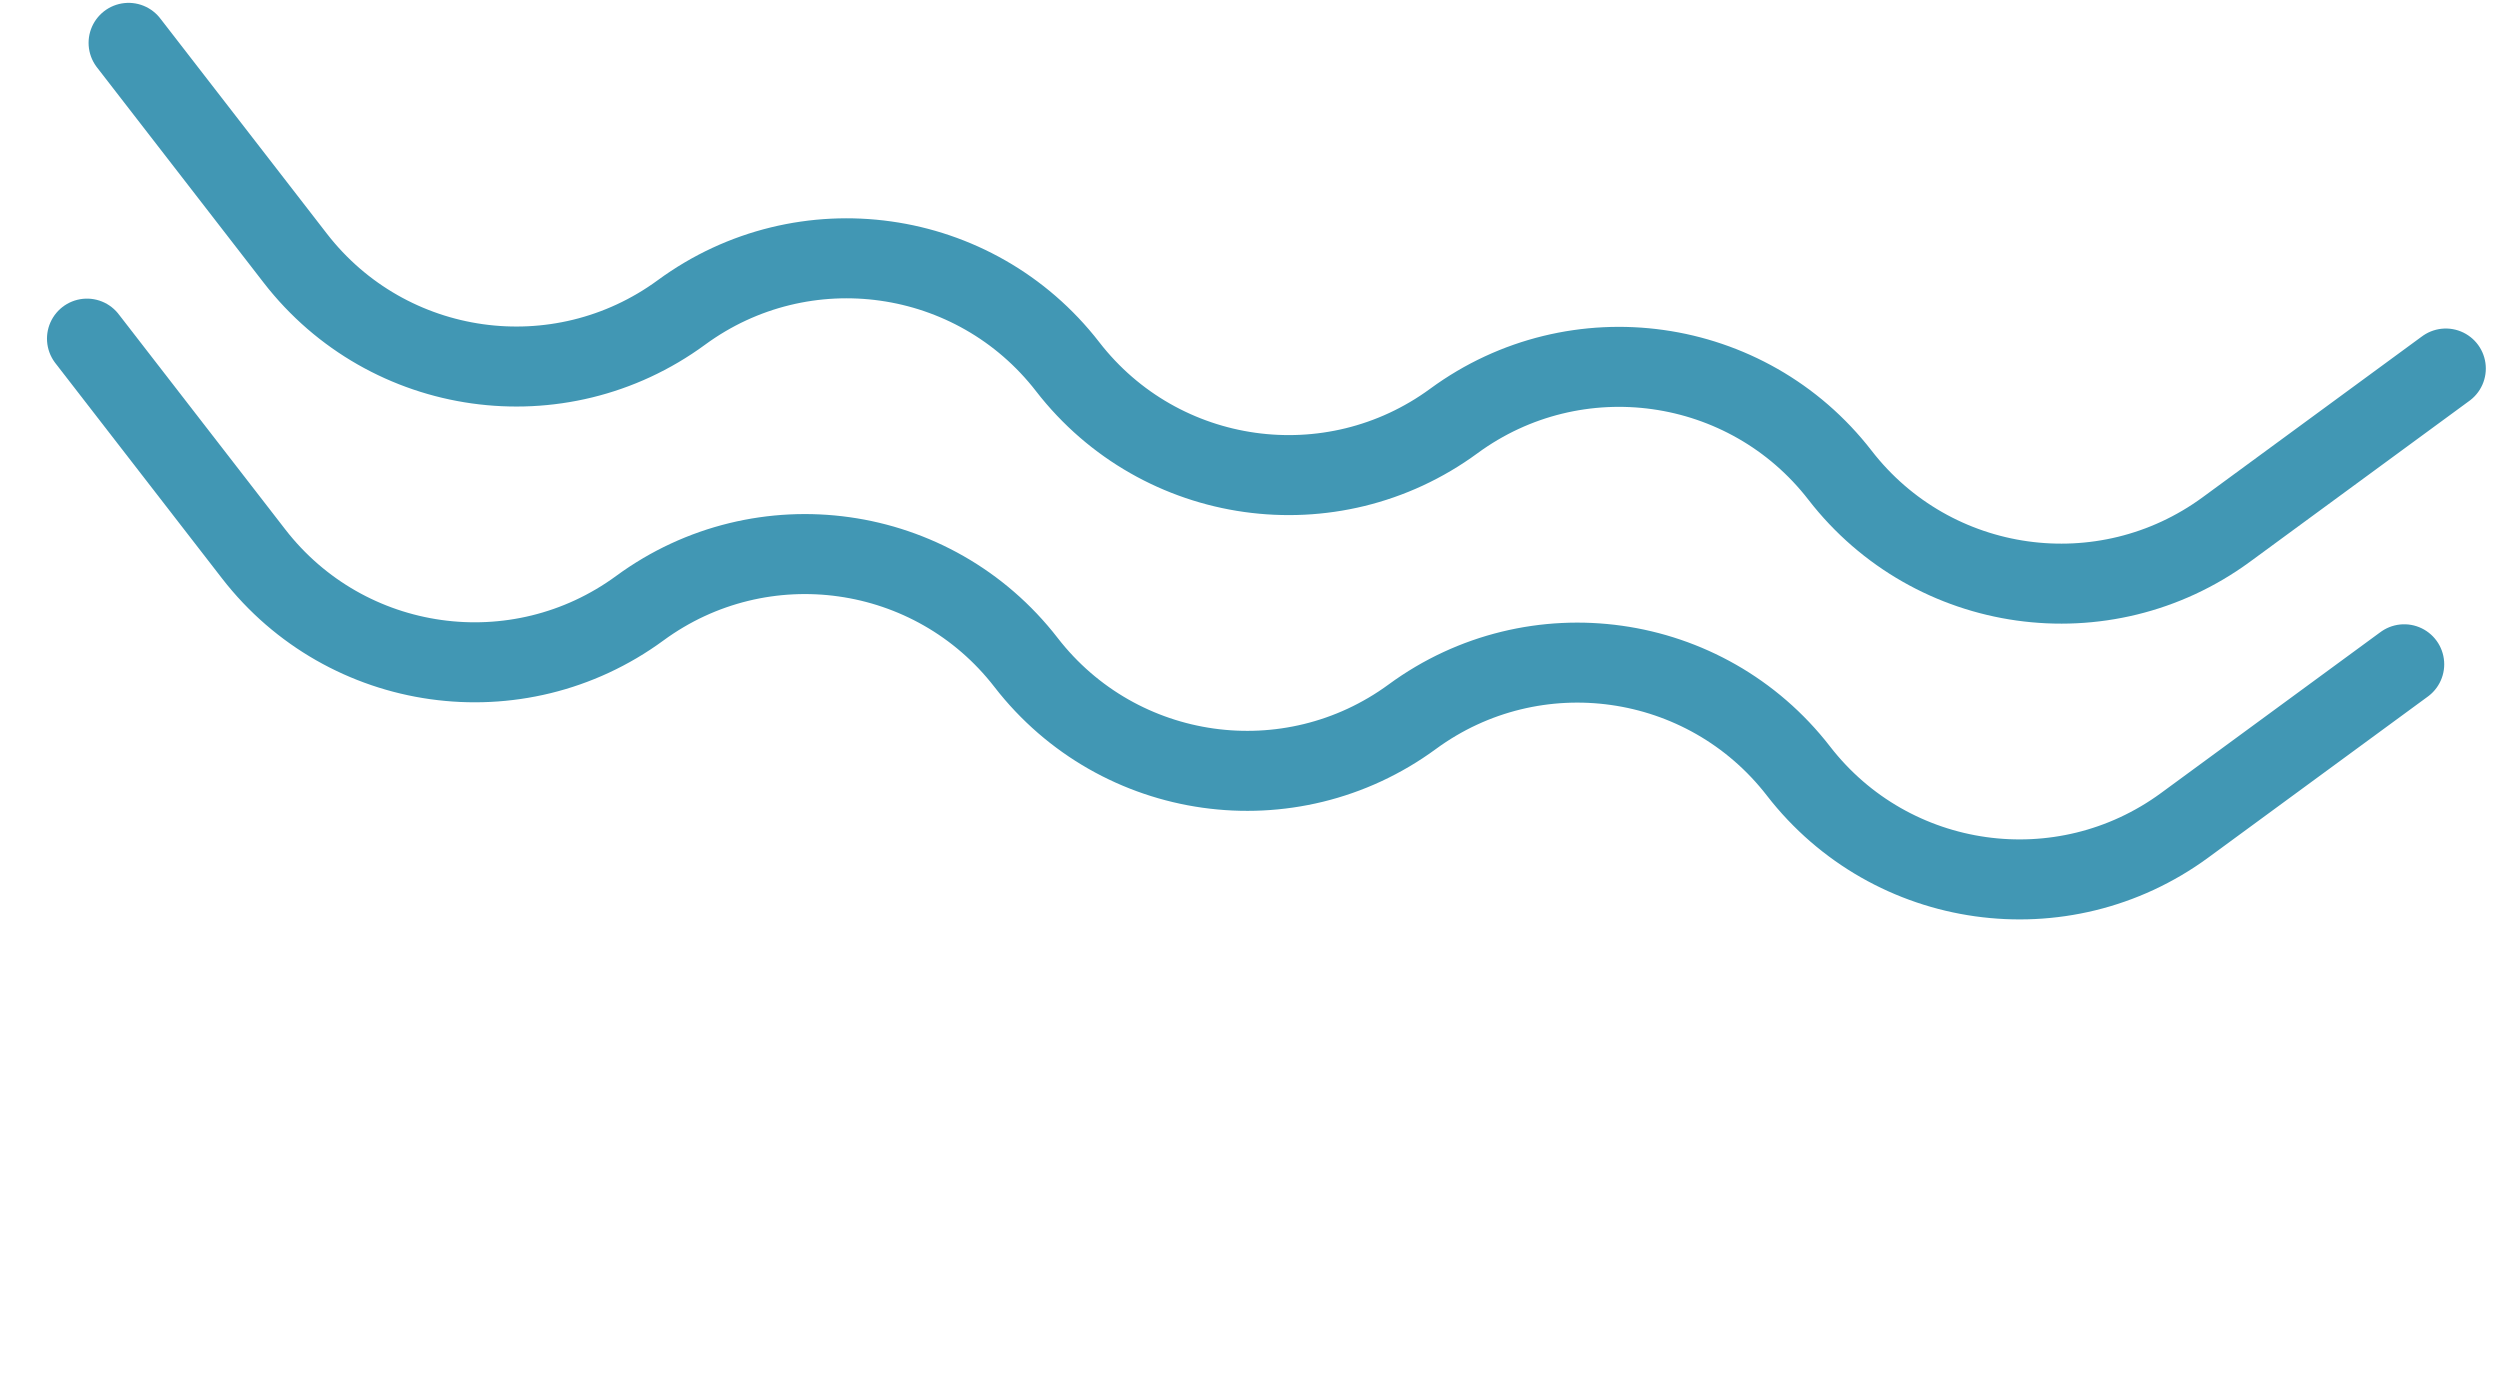 <svg width="125" height="69" viewBox="0 0 125 69" fill="none" xmlns="http://www.w3.org/2000/svg">
<path d="M122.291 18.426L111.314 26.477C105.205 30.956 96.64 29.753 92.003 23.763V23.763C87.367 17.773 78.801 16.569 72.693 21.049V21.049C66.585 25.529 58.02 24.325 53.383 18.335V18.335C48.746 12.345 40.181 11.142 34.073 15.621V15.621C27.965 20.101 19.399 18.897 14.762 12.907L6.429 2.143" stroke="#4197B4" stroke-width="4" stroke-linecap="round"/>
<path d="M120.211 33.214L109.233 41.265C103.125 45.745 94.56 44.541 89.923 38.551V38.551C85.286 32.561 76.721 31.357 70.613 35.837V35.837C64.505 40.317 55.94 39.113 51.303 33.123V33.123C46.666 27.133 38.101 25.93 31.992 30.409V30.409C25.884 34.889 17.319 33.685 12.682 27.695L4.349 16.931" stroke="#4197B4" stroke-width="4" stroke-linecap="round"/>
</svg>
